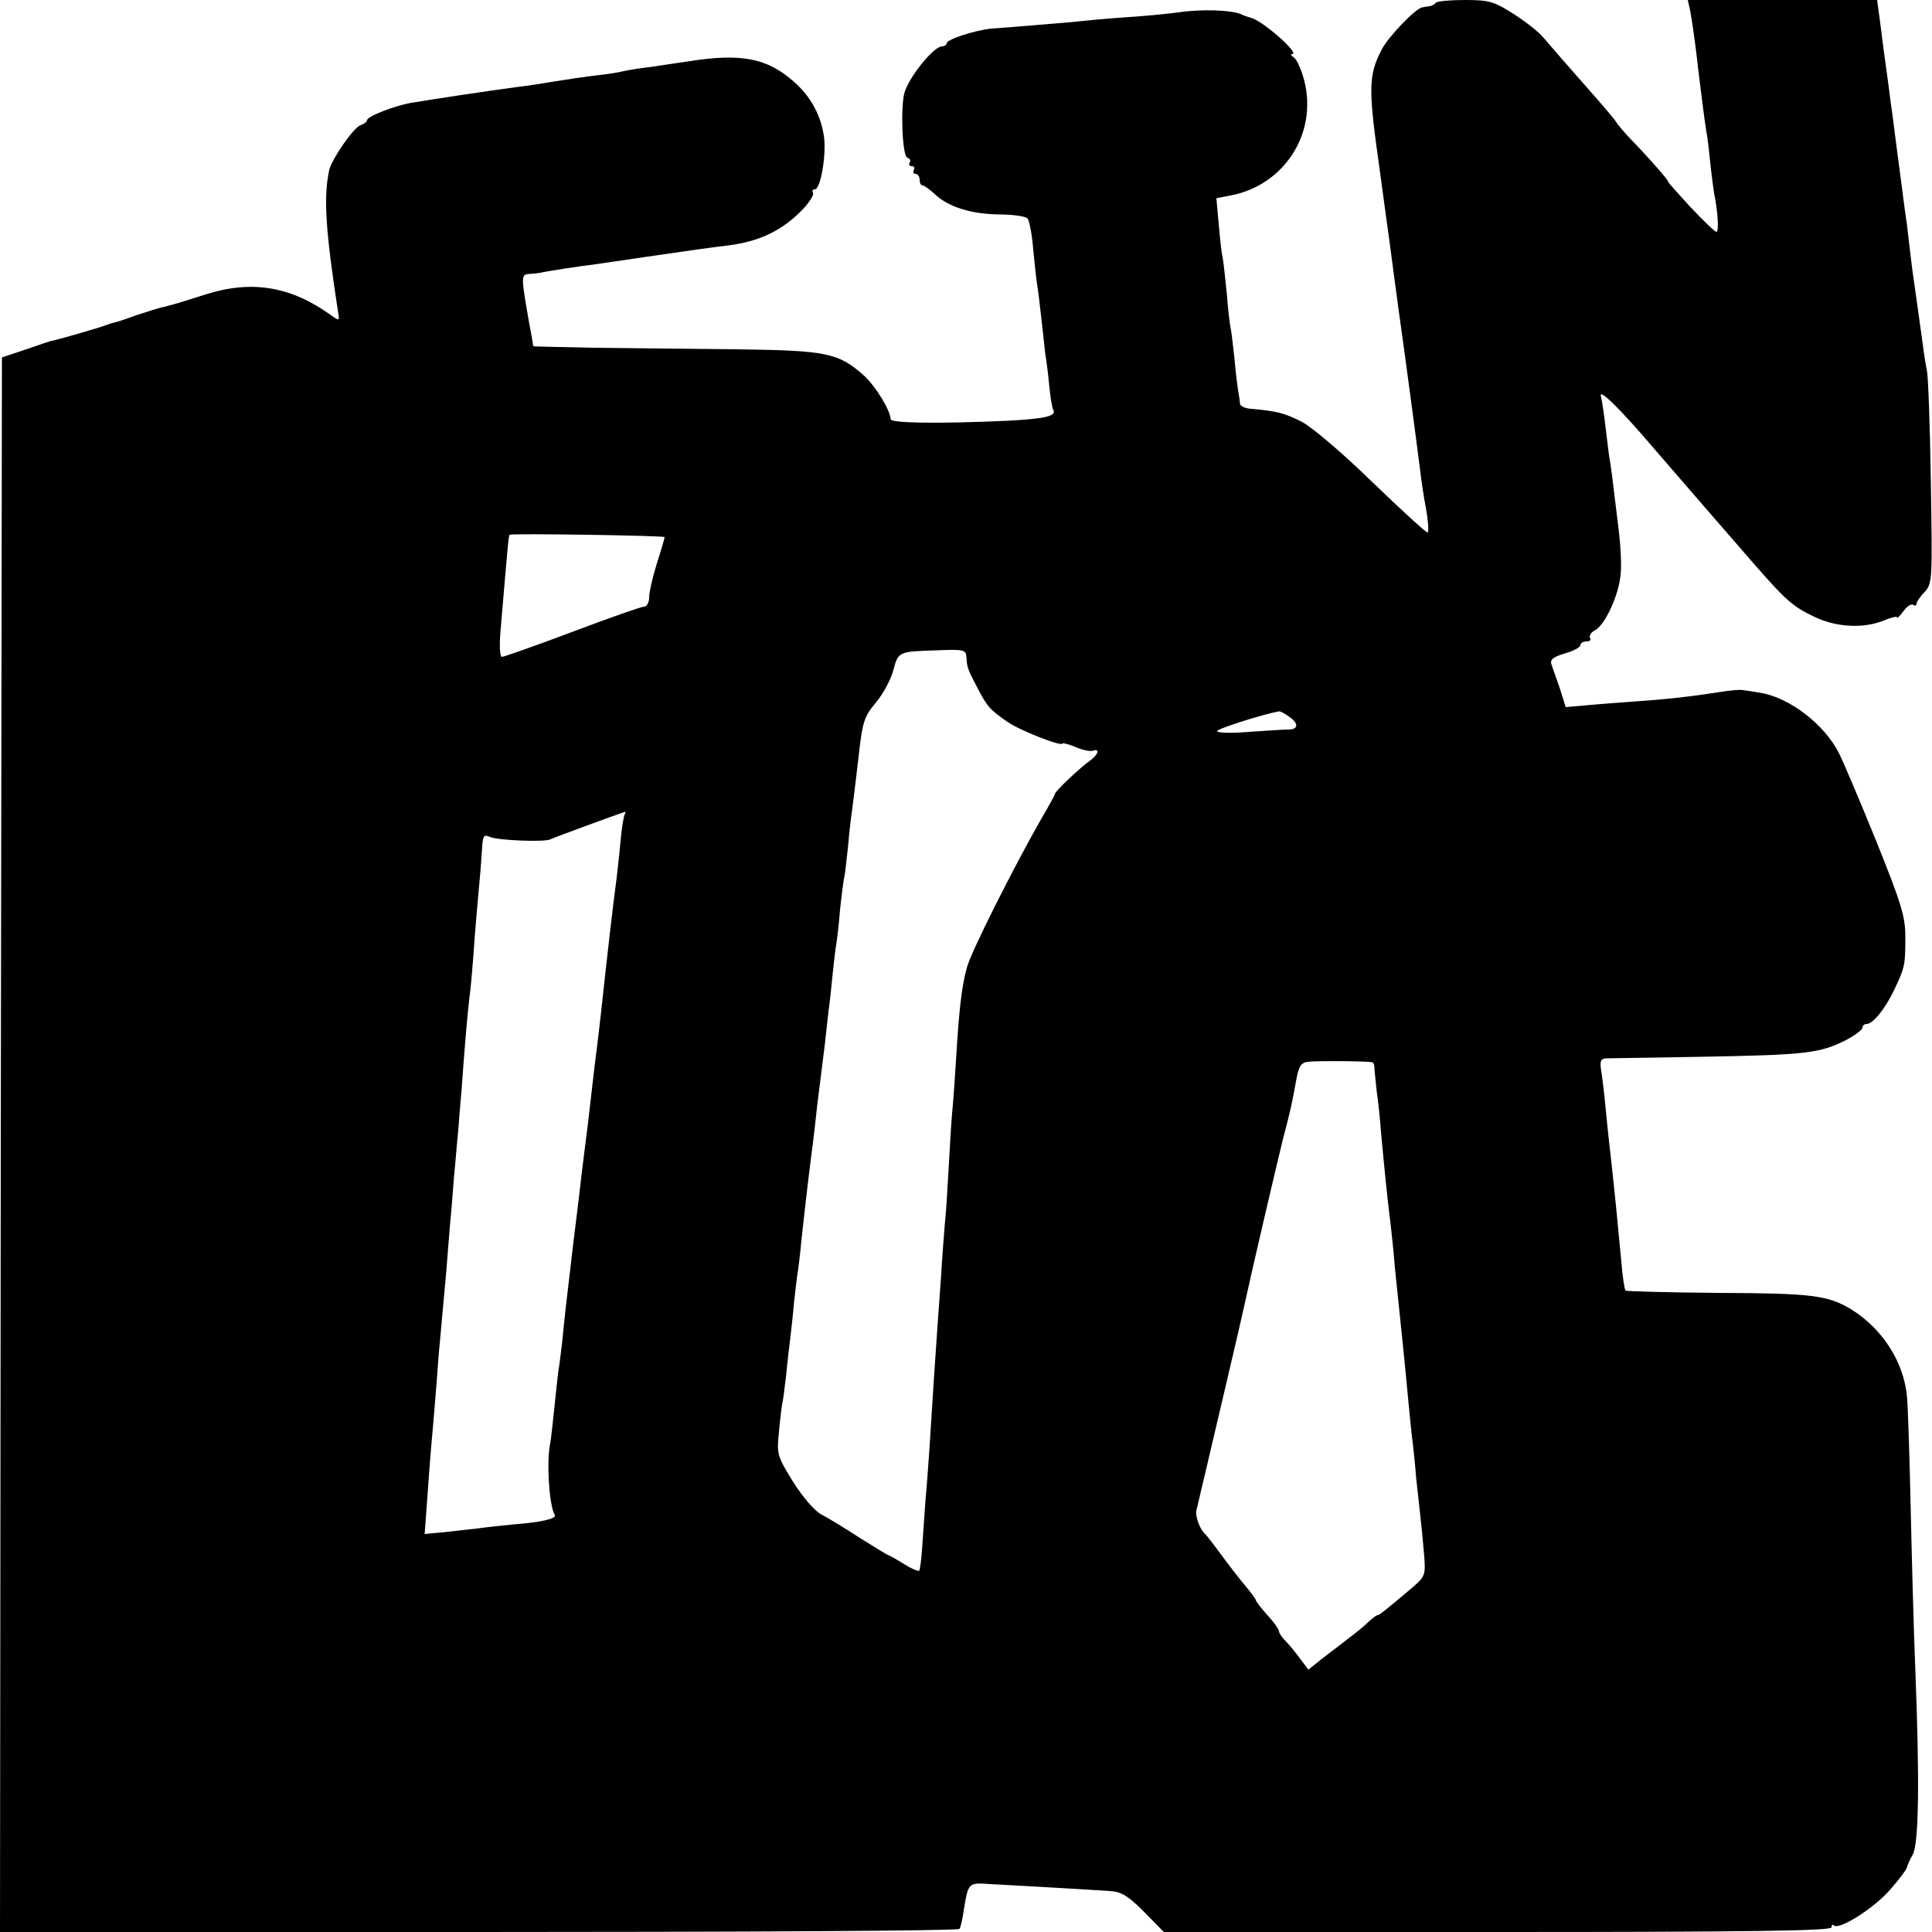 <?xml version="1.0" standalone="no"?>
<!DOCTYPE svg PUBLIC "-//W3C//DTD SVG 20010904//EN"
 "http://www.w3.org/TR/2001/REC-SVG-20010904/DTD/svg10.dtd">
<svg version="1.0" xmlns="http://www.w3.org/2000/svg"
 width="500pt" height="500pt" viewBox="0 0 500 500"
 preserveAspectRatio="xMidYMid meet">
<g transform="translate(0,500) scale(0.1,-0.1)"
fill="#000000" stroke="none">
<path d="M3716 4993 c-4 -5 -12 -9 -17 -9 -5 -1 -13 -2 -18 -3 -17 -2 -88 -76
-105 -109 -35 -67 -35 -102 -6 -307 11 -82 23 -168 26 -190 9 -67 14 -107 24
-180 15 -105 48 -353 55 -410 3 -27 10 -74 16 -104 5 -30 7 -56 4 -59 -2 -3
-66 56 -142 129 -80 78 -158 144 -185 158 -44 22 -63 27 -130 33 -16 1 -28 7
-29 13 0 5 -2 19 -4 30 -2 11 -7 49 -10 85 -4 36 -8 72 -10 80 -2 8 -7 49 -10
90 -4 41 -9 84 -11 95 -3 11 -7 50 -10 86 l-6 66 36 7 c140 26 227 162 191
299 -7 27 -19 53 -26 58 -8 5 -10 9 -5 9 22 0 -78 88 -107 94 -7 2 -19 6 -27
10 -25 10 -100 13 -160 4 -30 -4 -93 -10 -140 -13 -47 -3 -98 -8 -115 -10 -16
-2 -68 -6 -115 -10 -47 -4 -98 -8 -115 -9 -44 -5 -115 -28 -115 -38 0 -4 -6
-8 -12 -8 -22 0 -85 -79 -97 -119 -11 -37 -6 -164 7 -169 7 -2 10 -8 6 -13 -3
-5 0 -9 6 -9 6 0 8 -4 5 -10 -3 -5 -1 -10 4 -10 6 0 11 -7 11 -15 0 -8 3 -15
8 -15 4 0 19 -11 33 -24 35 -32 92 -50 166 -51 35 0 67 -5 72 -10 5 -6 12 -42
15 -81 4 -39 8 -80 10 -90 2 -11 7 -50 11 -88 4 -38 9 -79 10 -90 2 -12 7 -48
10 -80 3 -33 8 -63 11 -67 9 -16 -23 -23 -121 -28 -178 -8 -300 -6 -300 4 -1
24 -39 85 -68 112 -67 60 -97 66 -330 69 -116 1 -283 3 -369 4 -87 2 -158 3
-158 4 0 1 -4 27 -10 57 -22 125 -22 129 0 130 11 1 23 2 28 3 10 3 101 17
142 22 19 3 78 11 130 19 116 17 166 24 216 30 84 11 143 41 196 98 15 17 25
34 22 38 -3 5 -1 9 5 9 14 0 29 83 24 132 -7 57 -34 108 -79 147 -69 61 -136
74 -274 52 -36 -5 -85 -13 -110 -16 -25 -3 -52 -8 -60 -10 -8 -2 -37 -7 -65
-10 -27 -3 -75 -10 -105 -15 -30 -5 -75 -12 -100 -15 -90 -12 -208 -30 -275
-41 -42 -7 -115 -35 -115 -45 0 -4 -8 -10 -17 -13 -18 -6 -74 -87 -81 -116
-15 -70 -10 -154 23 -368 4 -23 3 -23 -18 -8 -104 75 -205 92 -325 54 -72 -23
-76 -24 -107 -32 -11 -2 -42 -12 -70 -21 -27 -10 -54 -19 -60 -20 -5 -1 -17
-5 -25 -8 -16 -6 -133 -40 -137 -39 -1 0 -31 -10 -65 -22 l-63 -21 -3 -2038
-2 -2037 1239 0 c682 0 1242 3 1244 8 3 4 8 25 11 47 12 73 11 73 69 69 169
-9 277 -16 310 -18 30 -2 47 -13 88 -54 l51 -52 864 0 c652 0 864 3 864 12 0
6 3 9 6 5 13 -13 105 45 146 93 24 27 43 53 43 57 1 5 7 19 15 33 16 28 18
191 7 475 -4 94 -9 280 -12 415 -3 135 -7 269 -10 298 -9 89 -64 174 -145 224
-60 36 -102 41 -342 42 -130 1 -239 4 -241 6 -3 3 -8 37 -11 75 -10 103 -14
150 -25 250 -6 50 -13 117 -16 150 -3 33 -8 75 -11 93 -4 26 -2 32 13 33 10 0
119 2 243 4 278 5 309 9 379 44 22 12 41 26 41 31 0 6 5 10 11 10 16 0 48 39
72 90 27 57 28 63 28 136 0 53 -11 87 -76 249 -42 103 -85 205 -96 226 -37 74
-128 144 -203 156 -17 3 -37 6 -45 7 -8 2 -35 -1 -60 -5 -70 -11 -139 -19
-216 -24 -38 -3 -95 -7 -126 -10 l-57 -5 -15 48 c-9 26 -19 55 -22 63 -4 12 5
19 35 28 22 6 40 16 40 21 0 6 7 10 16 10 8 0 13 4 9 9 -3 6 3 15 13 20 26 14
61 90 66 143 3 24 0 77 -5 118 -18 149 -20 165 -24 186 -2 12 -6 48 -10 80 -4
33 -9 68 -12 79 -5 21 51 -34 142 -141 62 -72 180 -208 254 -293 82 -94 101
-111 156 -137 58 -28 128 -31 180 -10 19 8 35 12 35 8 0 -3 7 4 16 16 8 12 20
20 25 17 5 -4 9 -2 9 3 0 4 9 18 21 30 20 22 20 31 16 285 -2 144 -7 273 -10
287 -3 14 -8 45 -11 70 -11 77 -17 124 -21 150 -2 14 -7 48 -10 75 -3 28 -8
66 -10 85 -3 19 -7 49 -9 65 -4 28 -24 185 -30 230 -2 11 -6 45 -10 75 -4 30
-9 66 -11 80 -2 14 -6 49 -10 78 l-7 52 -245 0 -245 0 6 -27 c5 -26 15 -95 21
-153 8 -65 17 -137 21 -160 3 -14 7 -50 10 -80 3 -30 8 -66 10 -80 10 -48 13
-100 6 -100 -4 0 -34 29 -68 65 -33 36 -59 65 -57 65 4 0 -50 62 -95 108 -18
19 -36 40 -40 47 -4 7 -33 41 -64 76 -68 77 -93 106 -123 141 -12 15 -48 43
-78 62 -50 32 -63 36 -125 36 -38 0 -72 -3 -76 -7z m-1996 -1383 c0 -3 -9 -34
-20 -68 -11 -35 -20 -75 -20 -88 0 -13 -6 -24 -13 -24 -7 0 -90 -29 -185 -65
-96 -36 -178 -65 -183 -65 -5 0 -7 26 -4 63 19 224 21 251 24 253 4 4 401 -2
401 -6z m781 -310 c2 -29 3 -31 28 -79 26 -50 32 -57 78 -89 31 -22 143 -66
143 -56 0 2 15 -2 33 -9 17 -8 38 -12 45 -10 20 7 14 -11 -9 -27 -24 -17 -89
-78 -89 -85 0 -2 -15 -30 -34 -62 -71 -124 -185 -350 -194 -388 -13 -47 -20
-109 -27 -225 -3 -47 -7 -110 -10 -140 -3 -30 -7 -100 -10 -155 -3 -55 -7
-120 -10 -145 -2 -25 -7 -88 -10 -140 -4 -52 -8 -115 -10 -140 -3 -40 -11
-160 -20 -305 -2 -27 -6 -86 -10 -130 -3 -44 -7 -101 -9 -128 -2 -26 -5 -49
-7 -52 -3 -2 -20 5 -39 17 -19 12 -37 22 -40 23 -3 0 -36 21 -75 45 -38 25
-83 52 -100 61 -17 9 -48 45 -73 85 -41 66 -42 71 -36 129 3 33 7 67 9 75 2 8
6 42 10 75 3 33 8 74 10 90 2 17 7 59 10 95 4 35 8 71 10 80 1 8 6 44 9 80 9
79 12 111 25 215 6 44 13 105 16 135 4 30 8 66 10 80 2 14 6 50 10 80 3 30 8
71 10 90 3 19 7 60 10 90 3 30 7 64 9 75 2 11 7 52 10 90 4 39 9 77 11 85 2 8
6 45 10 82 3 37 8 77 10 90 2 13 9 72 16 131 11 101 15 112 46 149 19 23 39
60 45 84 13 48 13 48 115 51 67 3 73 1 74 -17z m837 -156 c24 -17 22 -33 -6
-32 -9 0 -54 -3 -99 -6 -46 -4 -83 -3 -83 2 0 6 120 44 160 51 3 1 16 -6 28
-15z m-1721 -251 c-3 -5 -8 -36 -11 -69 -3 -34 -8 -77 -10 -95 -8 -57 -26
-214 -41 -354 -4 -33 -8 -71 -10 -85 -2 -14 -9 -70 -15 -125 -6 -55 -13 -111
-15 -125 -2 -14 -6 -50 -10 -80 -3 -30 -13 -109 -21 -175 -17 -145 -22 -183
-29 -258 -4 -32 -8 -66 -10 -75 -1 -9 -6 -51 -10 -92 -4 -41 -9 -84 -11 -95
-10 -46 -3 -163 12 -186 5 -9 -36 -19 -106 -24 -29 -3 -69 -7 -89 -10 -20 -2
-60 -7 -89 -10 l-53 -5 6 82 c3 46 8 106 10 133 5 56 12 134 20 245 4 41 8 91
10 110 2 19 6 69 10 110 3 41 8 98 10 125 3 28 7 82 10 120 4 39 8 93 11 120
2 28 6 77 9 110 6 88 15 195 20 235 3 19 7 67 10 105 4 61 10 129 19 228 1 15
3 41 4 58 2 26 5 30 20 23 20 -9 143 -14 157 -6 7 4 176 66 193 71 2 1 1 -2
-1 -6z m1934 -642 c3 0 6 -7 6 -13 0 -7 3 -35 6 -63 4 -27 9 -75 11 -105 9
-98 17 -174 22 -215 3 -22 7 -62 10 -90 2 -27 6 -66 8 -85 14 -134 21 -201 30
-298 3 -34 8 -79 10 -100 3 -20 8 -68 11 -107 4 -38 9 -83 11 -100 2 -16 6
-58 9 -92 5 -59 4 -62 -28 -90 -71 -60 -87 -73 -92 -73 -3 0 -13 -8 -23 -17
-10 -10 -33 -29 -52 -43 -18 -14 -49 -38 -69 -53 l-35 -28 -21 28 c-11 15 -28
36 -37 45 -10 10 -18 22 -18 26 0 5 -13 24 -30 42 -16 18 -30 36 -30 39 0 3
-13 20 -28 38 -15 18 -43 54 -62 80 -19 26 -38 50 -41 53 -13 10 -26 46 -23
60 2 8 10 42 18 76 8 34 17 72 20 85 3 13 22 94 42 179 20 85 40 171 44 190
18 84 83 362 100 431 21 80 23 90 35 156 6 32 12 43 29 45 19 3 152 2 167 -1z"/>
</g>
</svg>
